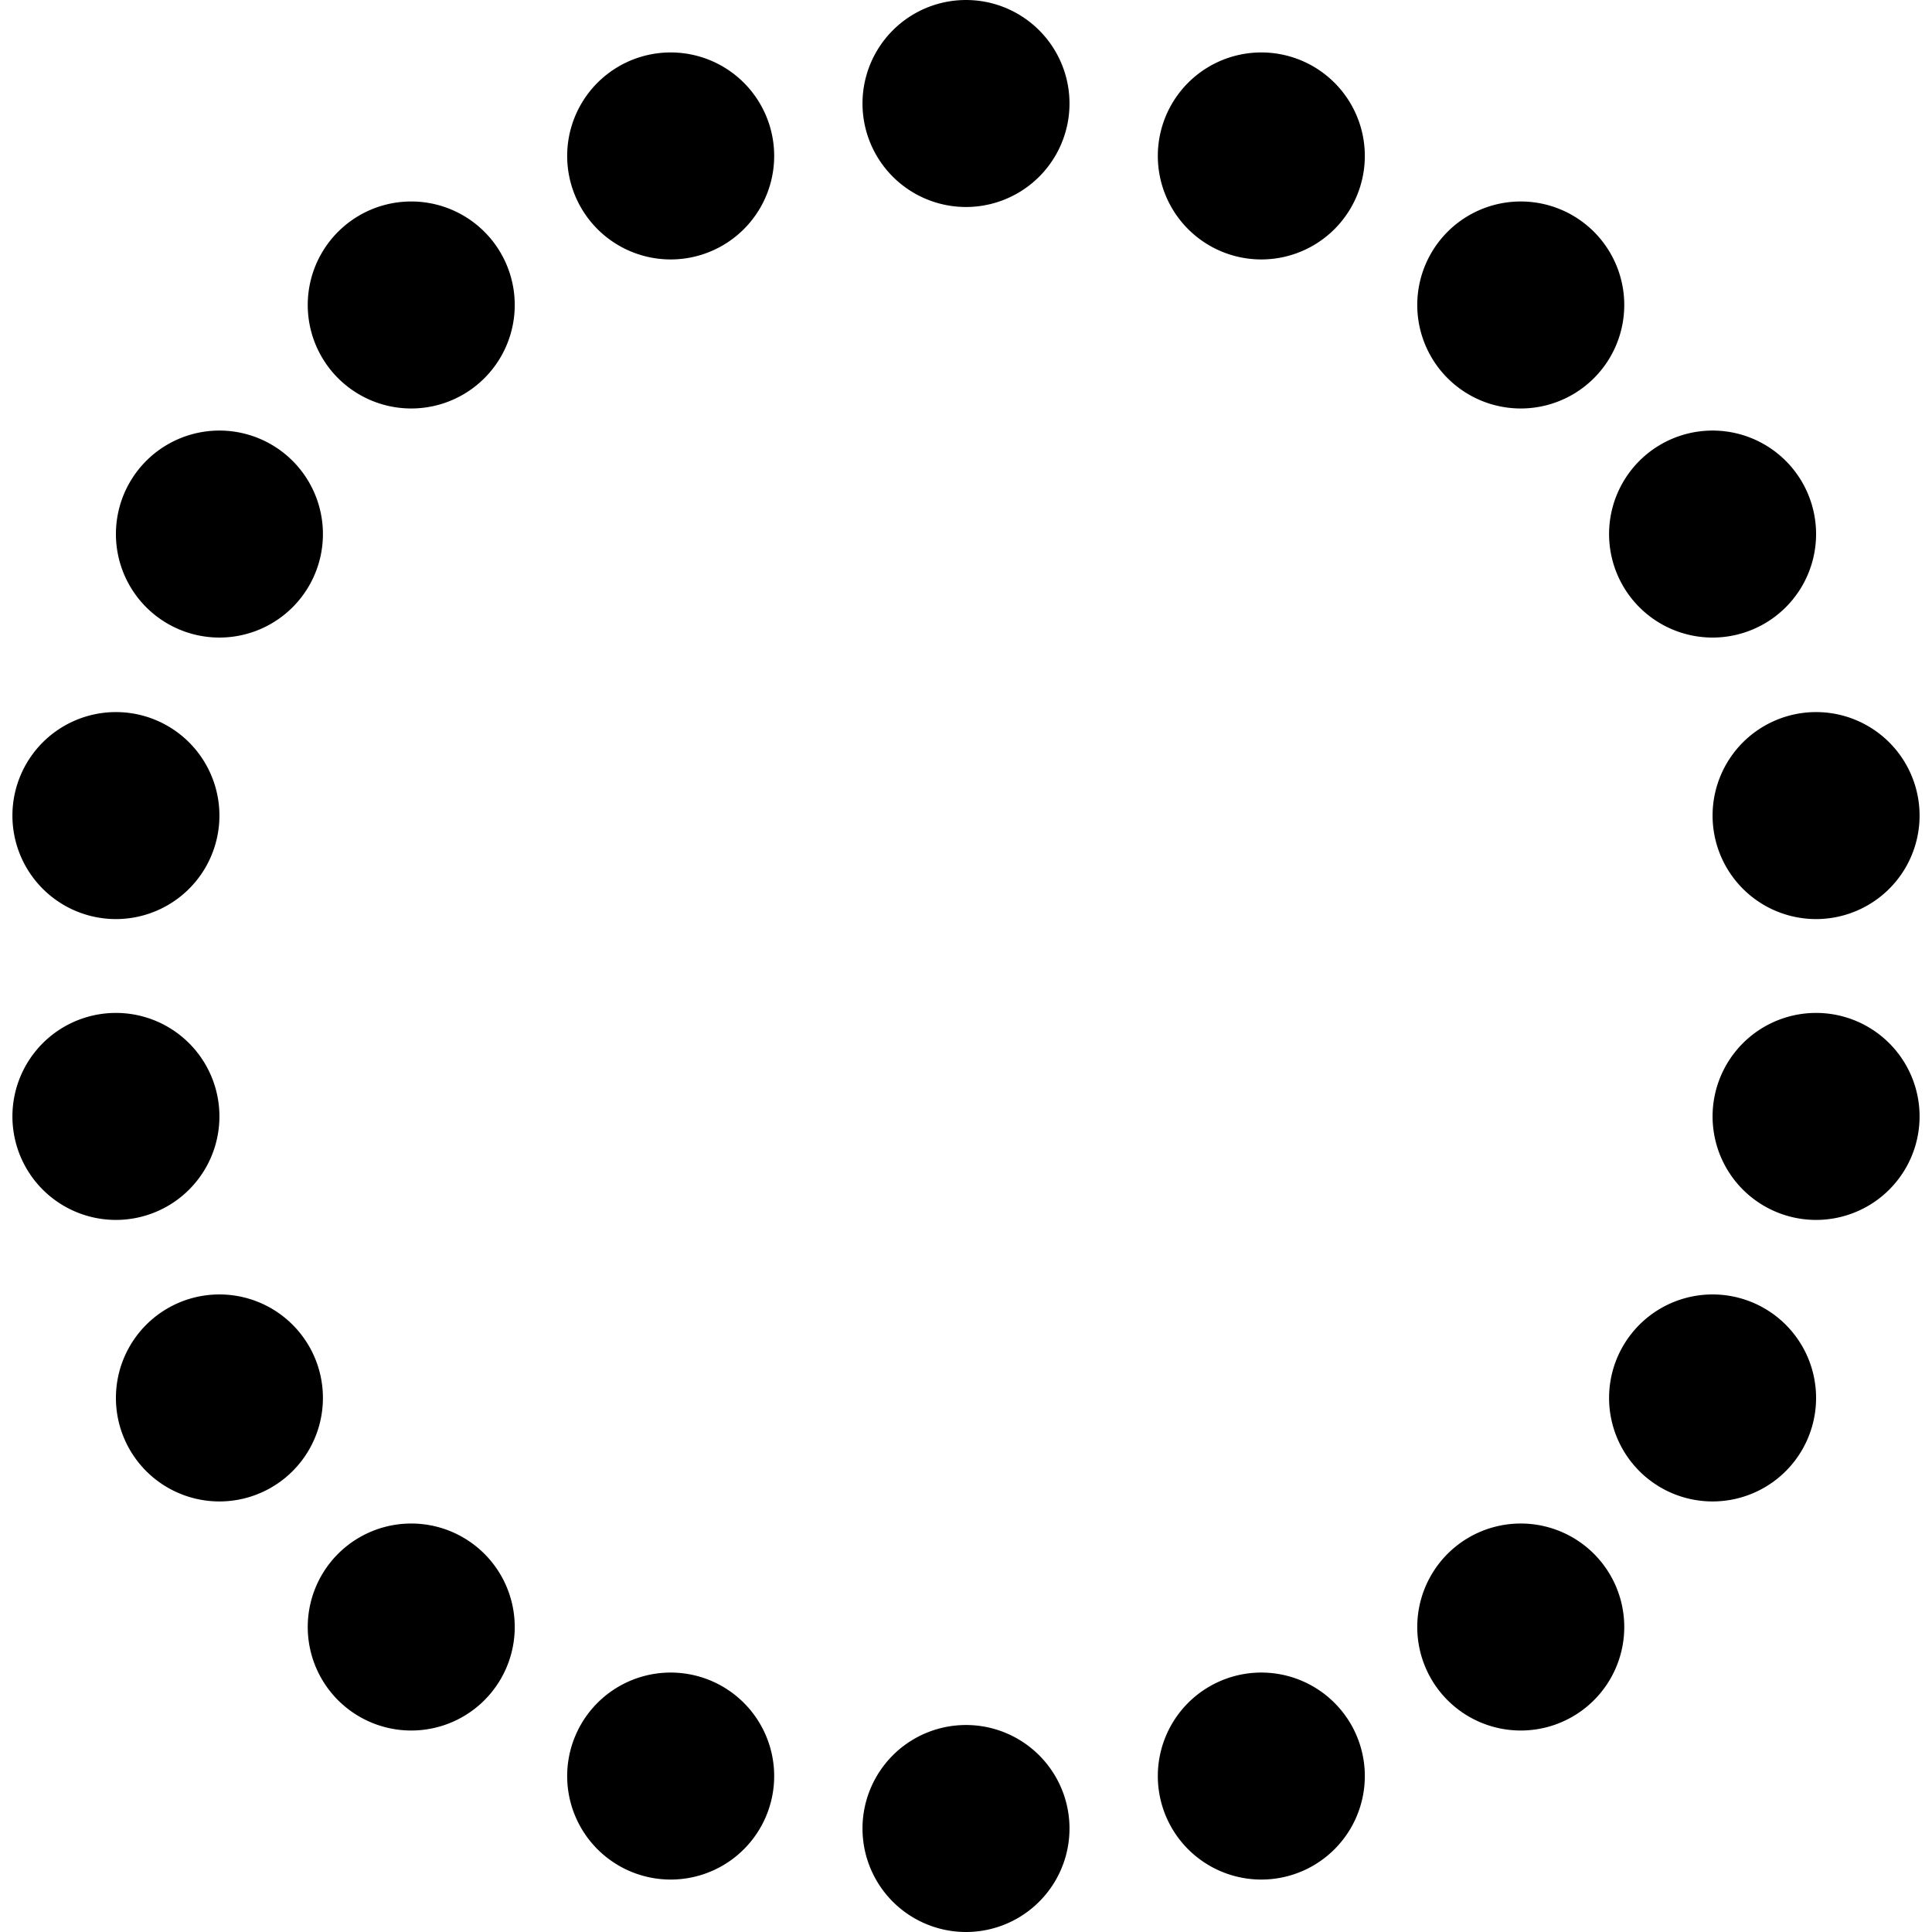 <svg focusable="false" xmlns="http://www.w3.org/2000/svg" fill="none" role="img" aria-label="Icon" viewBox="0 0 14 14">
  <path d="M7 1a.25.25 0 0 1 0-.5M7 1a.25.25 0 0 0 0-.5m-2.14.88a.25.25 0 1 1 0-.5m0 .5a.25.25 0 0 0 0-.5M2.98 2.46a.25.25 0 0 1 0-.5m0 .5a.25.25 0 0 0 0-.5M1.59 4.12a.25.25 0 0 1 0-.5m0 .5a.25.25 0 0 0 0-.5M.84 6.16a.25.25 0 0 1 0-.5m0 .5a.25.25 0 0 0 0-.5m0 2.68a.25.25 0 0 1 0-.5m0 .5a.25.25 0 0 0 0-.5m.75 2.54a.25.25 0 1 1 0-.5m0 .5a.25.25 0 1 0 0-.5m1.39 2.16a.25.25 0 1 1 0-.5m0 .5a.25.25 0 1 0 0-.5m1.88 1.58a.25.25 0 1 1 0-.5m0 .5a.25.25 0 1 0 0-.5M7 13.5a.25.25 0 1 1 0-.5m0 .5a.25.25 0 1 0 0-.5m2.14.12a.25.25 0 1 1 0-.5m0 .5a.25.25 0 1 0 0-.5m1.88-.58a.25.25 0 1 1 0-.5m0 .5a.25.25 0 1 0 0-.5m1.39-1.16a.25.25 0 0 1 0-.5m0 .5a.25.25 0 1 0 0-.5m.75-1.54a.25.25 0 0 1 0-.5m0 .5a.25.25 0 1 0 0-.5m0-1.68a.25.25 0 0 1 0-.5m0 .5a.25.25 0 1 0 0-.5m-.75-1.54a.25.25 0 0 1 0-.5m0 .5a.25.25 0 1 0 0-.5m-1.39-1.16a.25.25 0 1 1 0-.5m0 .5a.25.25 0 1 0 0-.5m-1.88-.58a.25.25 0 0 1 0-.5m0 .5a.25.25 0 1 0 0-.5" stroke="currentColor" stroke-linecap="round" stroke-linejoin="round"/>
</svg>
